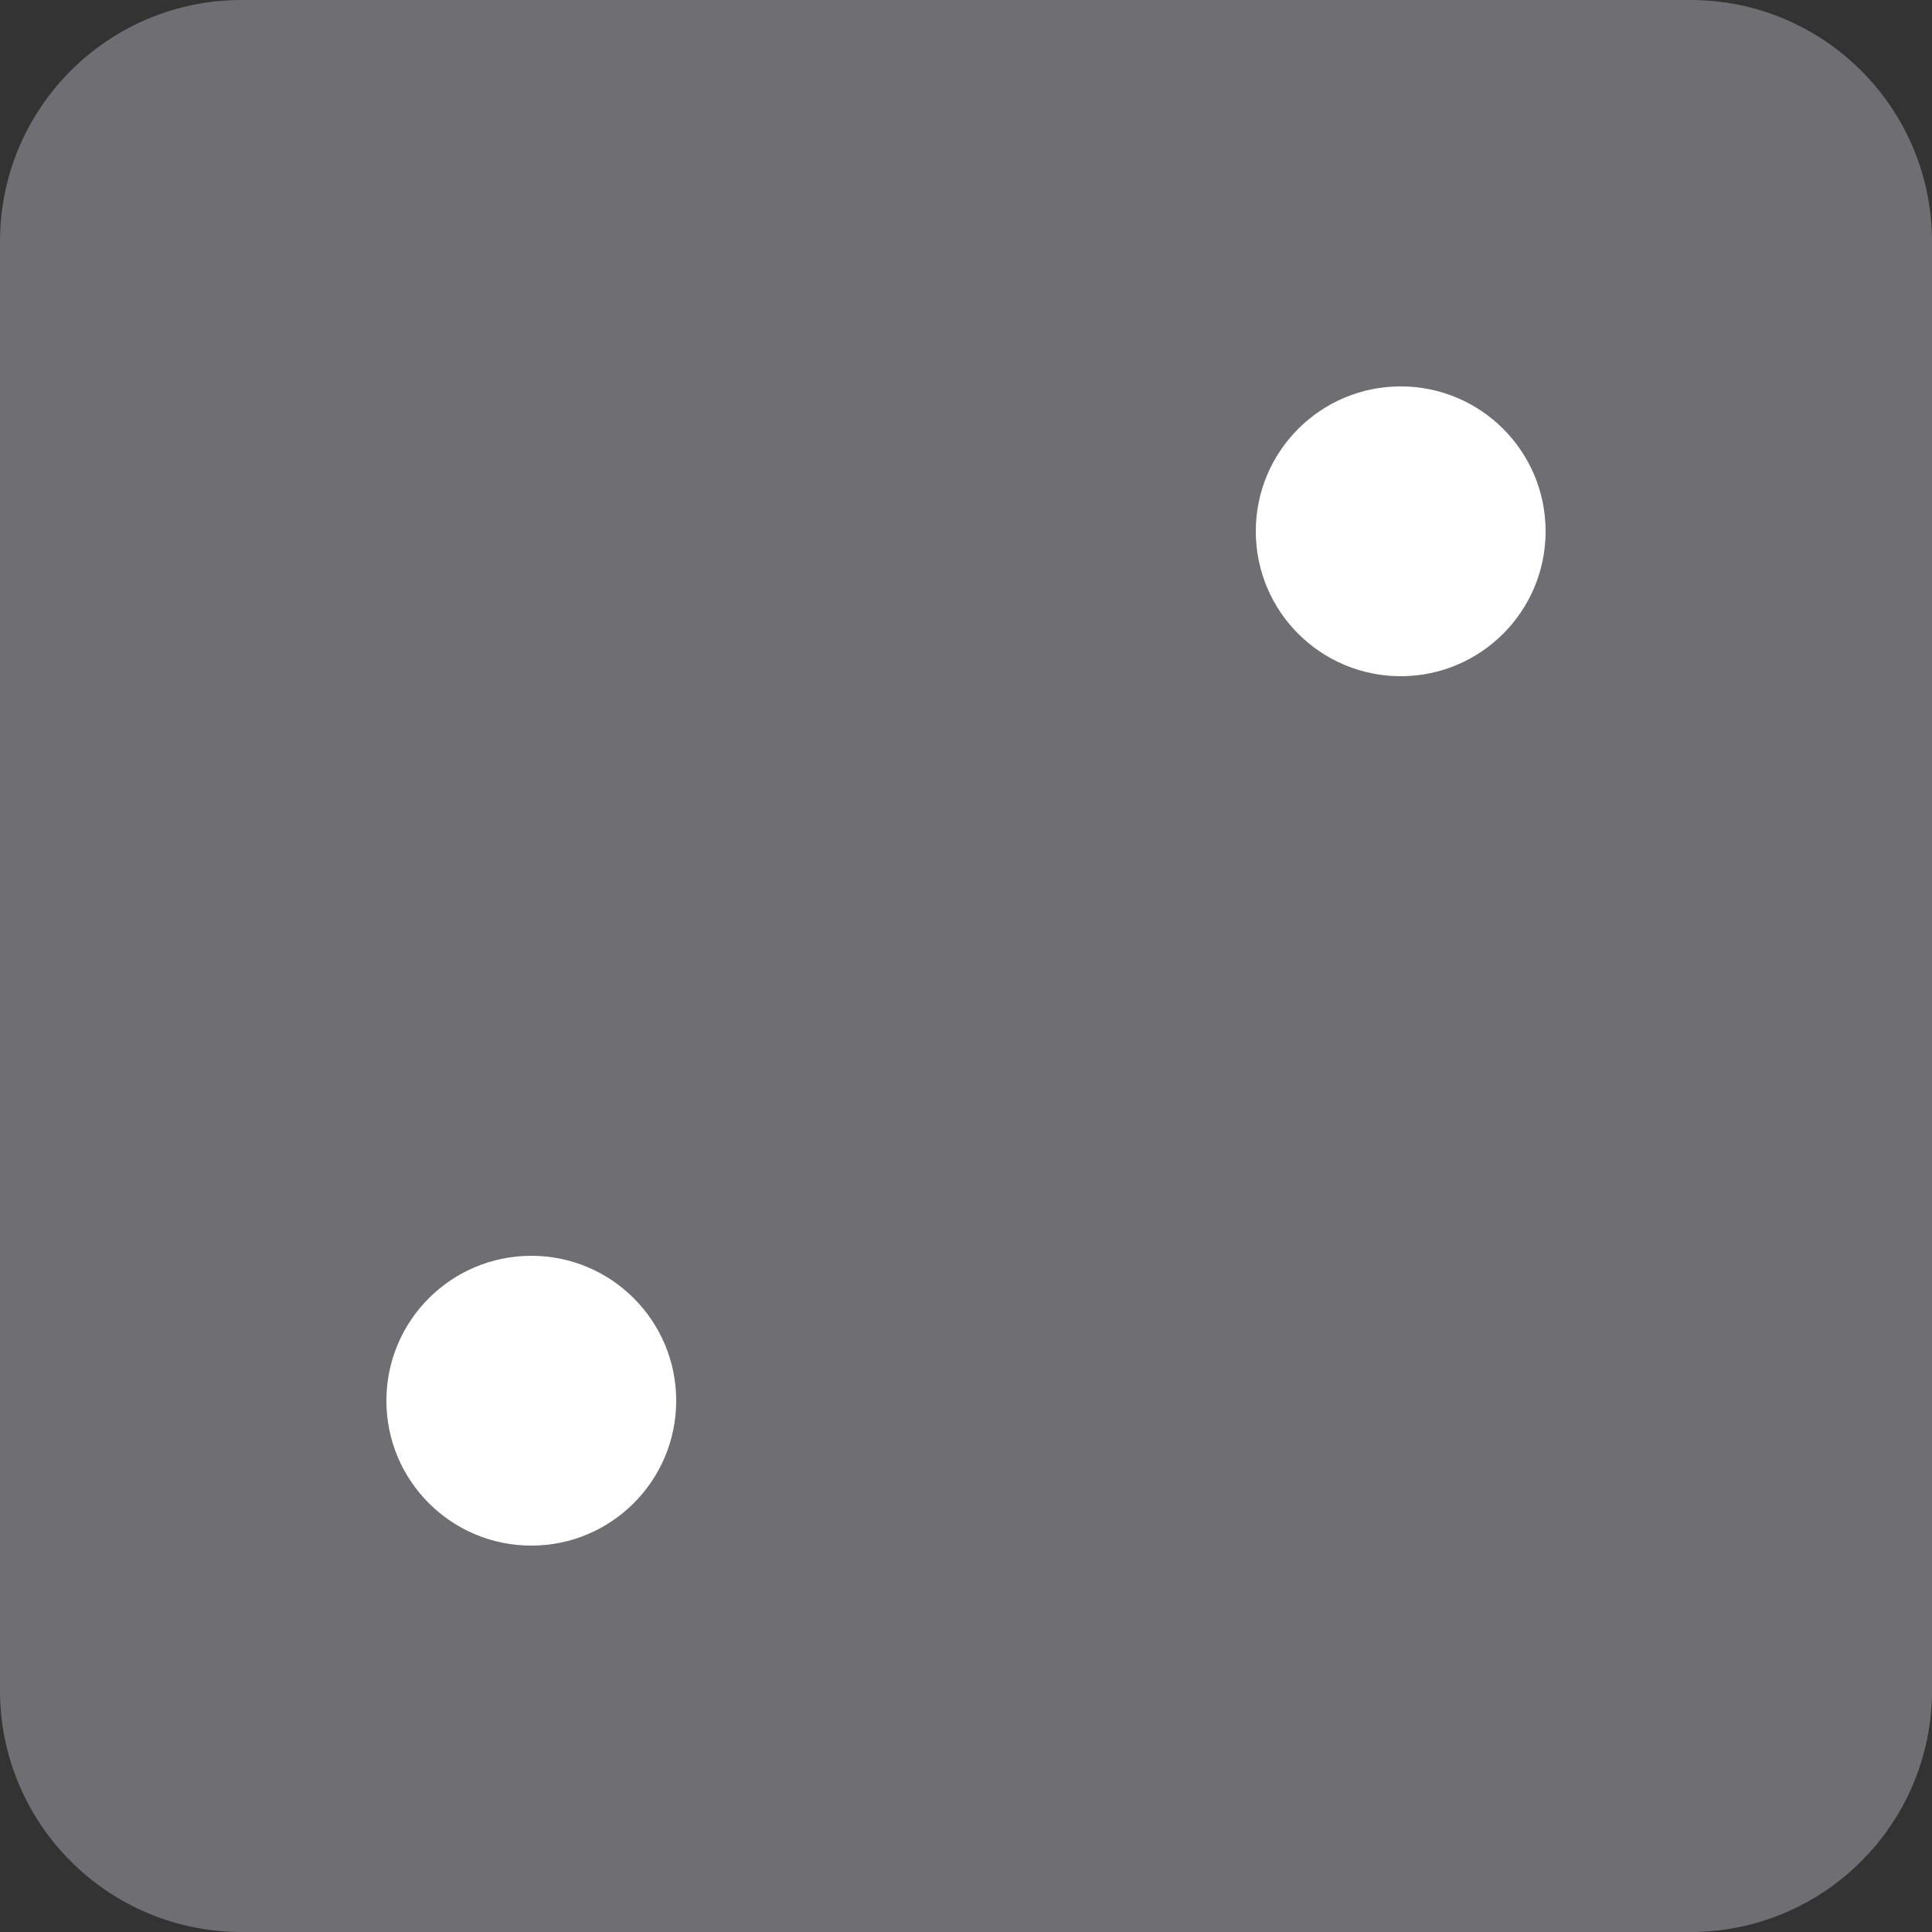<svg width="30" height="30" viewBox="0 0 30 30" fill="none" xmlns="http://www.w3.org/2000/svg">
<rect x="0" y="0" width="30" height="30" fill="#333333" stroke="none"/>
<path d="M0 3.75C0 1.679 1.679 0 3.75 0H26.25C28.321 0 30 1.679 30 3.75V26.25C30 28.321 28.321 30 26.25 30H3.75C1.679 30 0 28.321 0 26.25V3.75Z" fill="#6E6E73"/>
<path d="M24 8.25C24 9.493 22.993 10.5 21.75 10.5C20.507 10.5 19.5 9.493 19.5 8.25C19.5 7.007 20.507 6 21.75 6C22.993 6 24 7.007 24 8.25Z" fill="white"/>
<path d="M10.5 21.75C10.5 22.993 9.493 24 8.25 24C7.007 24 6 22.993 6 21.75C6 20.507 7.007 19.5 8.25 19.5C9.493 19.5 10.5 20.507 10.5 21.75Z" fill="white"/>
</svg>
